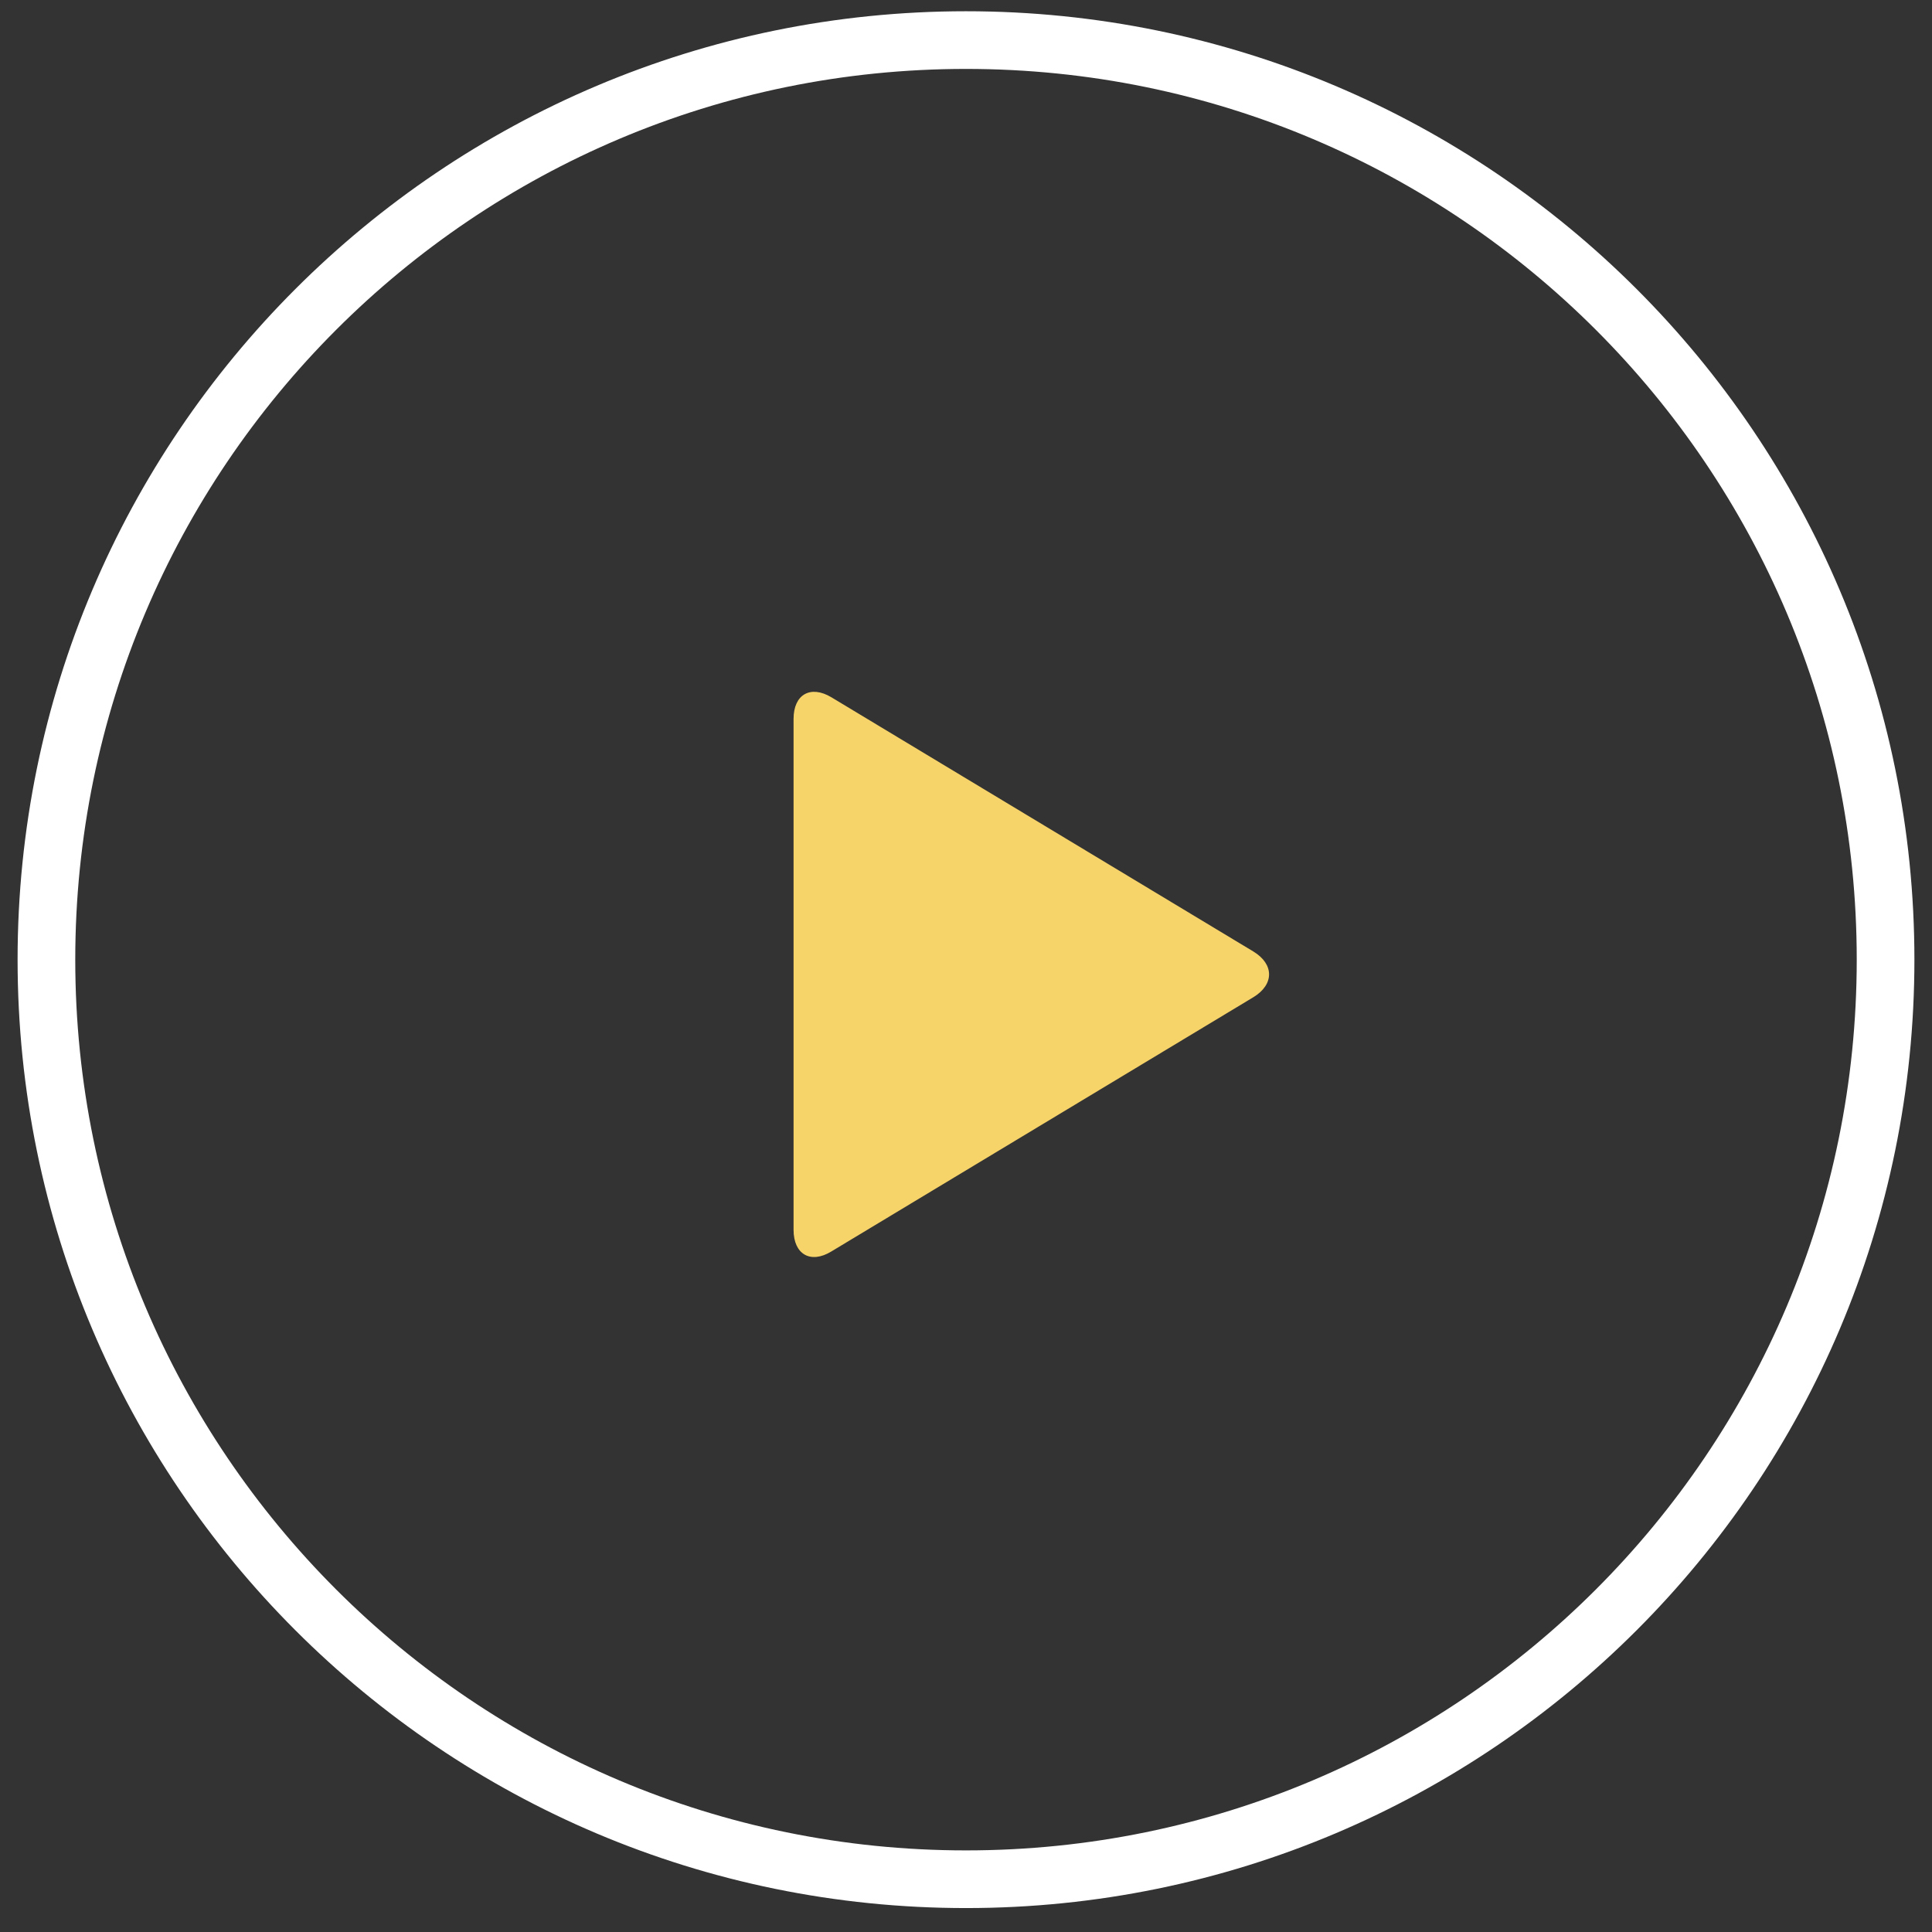 <svg width="67" height="67" viewBox="0 0 67 67" fill="none" xmlns="http://www.w3.org/2000/svg">
<rect x="0" y="0" width="67" height="67" fill="#333333" stroke="none"/>
<path d="M33.5 65.17C51.112 65.17 65.39 50.892 65.39 33.28C65.39 15.668 51.112 1.39 33.5 1.39C15.888 1.39 1.61 15.668 1.61 33.28C1.61 50.892 15.888 65.17 33.5 65.17Z" stroke="white" stroke-width="2" stroke-miterlimit="10"/>
<path d="M27.52 24.93C27.52 24.08 28.11 23.75 28.83 24.18L43.47 33C44.19 33.44 44.19 34.14 43.47 34.58L28.83 43.4C28.11 43.84 27.52 43.5 27.52 42.65V24.93Z" fill="#F7D46A"/>
</svg>
